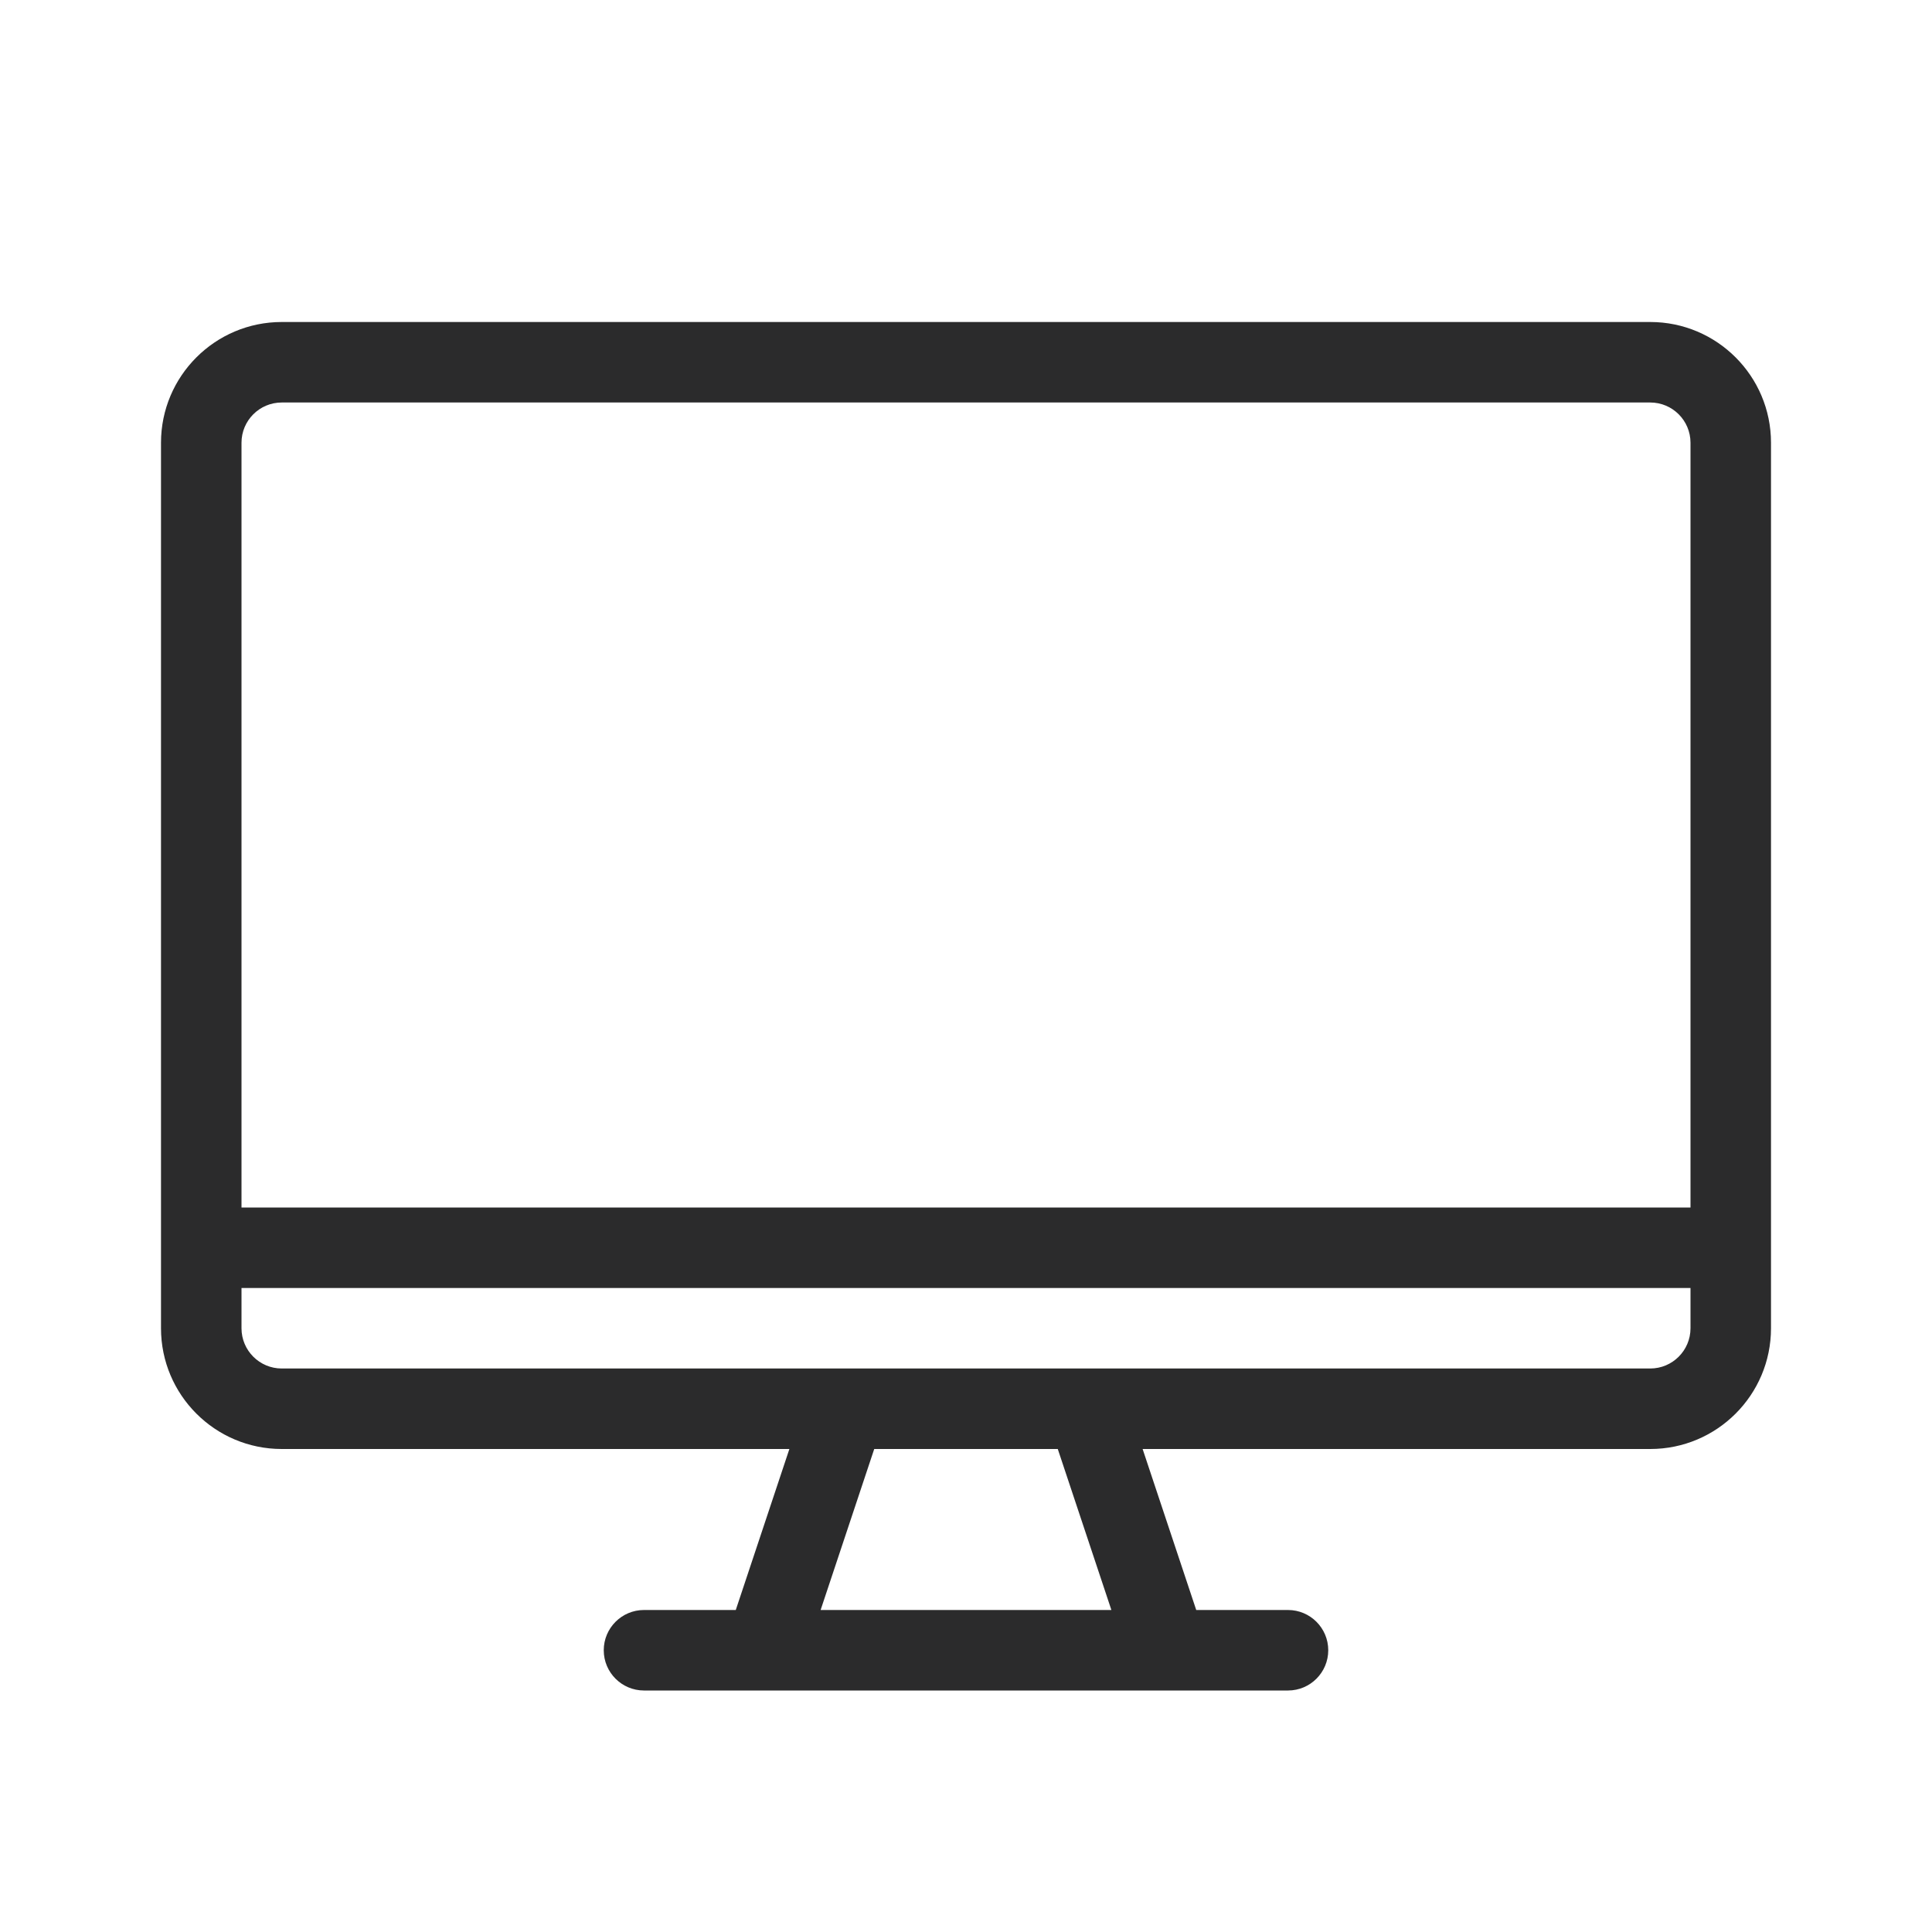 <svg width="24" height="24" viewBox="0 0 24 24" fill="none" xmlns="http://www.w3.org/2000/svg">
<path fill-rule="evenodd" clip-rule="evenodd" d="M3.5 4C2.672 4 2 4.672 2 5.5V15.5V16.5C2 17.328 2.672 18 3.5 18H9.806L9.14 20H8C7.724 20 7.5 20.224 7.5 20.5C7.5 20.776 7.724 21 8 21H9.488C9.496 21 9.504 21 9.512 21H14.488C14.496 21 14.504 21 14.512 21H16C16.276 21 16.5 20.776 16.5 20.5C16.5 20.224 16.276 20 16 20H14.86L14.194 18H20.5C21.328 18 22 17.328 22 16.5V15.5V5.5C22 4.672 21.328 4 20.5 4H3.5ZM21 15V5.5C21 5.224 20.776 5 20.5 5H3.5C3.224 5 3 5.224 3 5.5V15H21ZM3 16H21V16.5C21 16.776 20.776 17 20.5 17H13.511C13.504 17 13.496 17 13.489 17H10.511C10.504 17 10.496 17 10.489 17H3.5C3.224 17 3 16.776 3 16.5V16ZM13.806 20H10.194L10.86 18H13.14L13.806 20Z" fill="#2B2B2C"/>
</svg>
